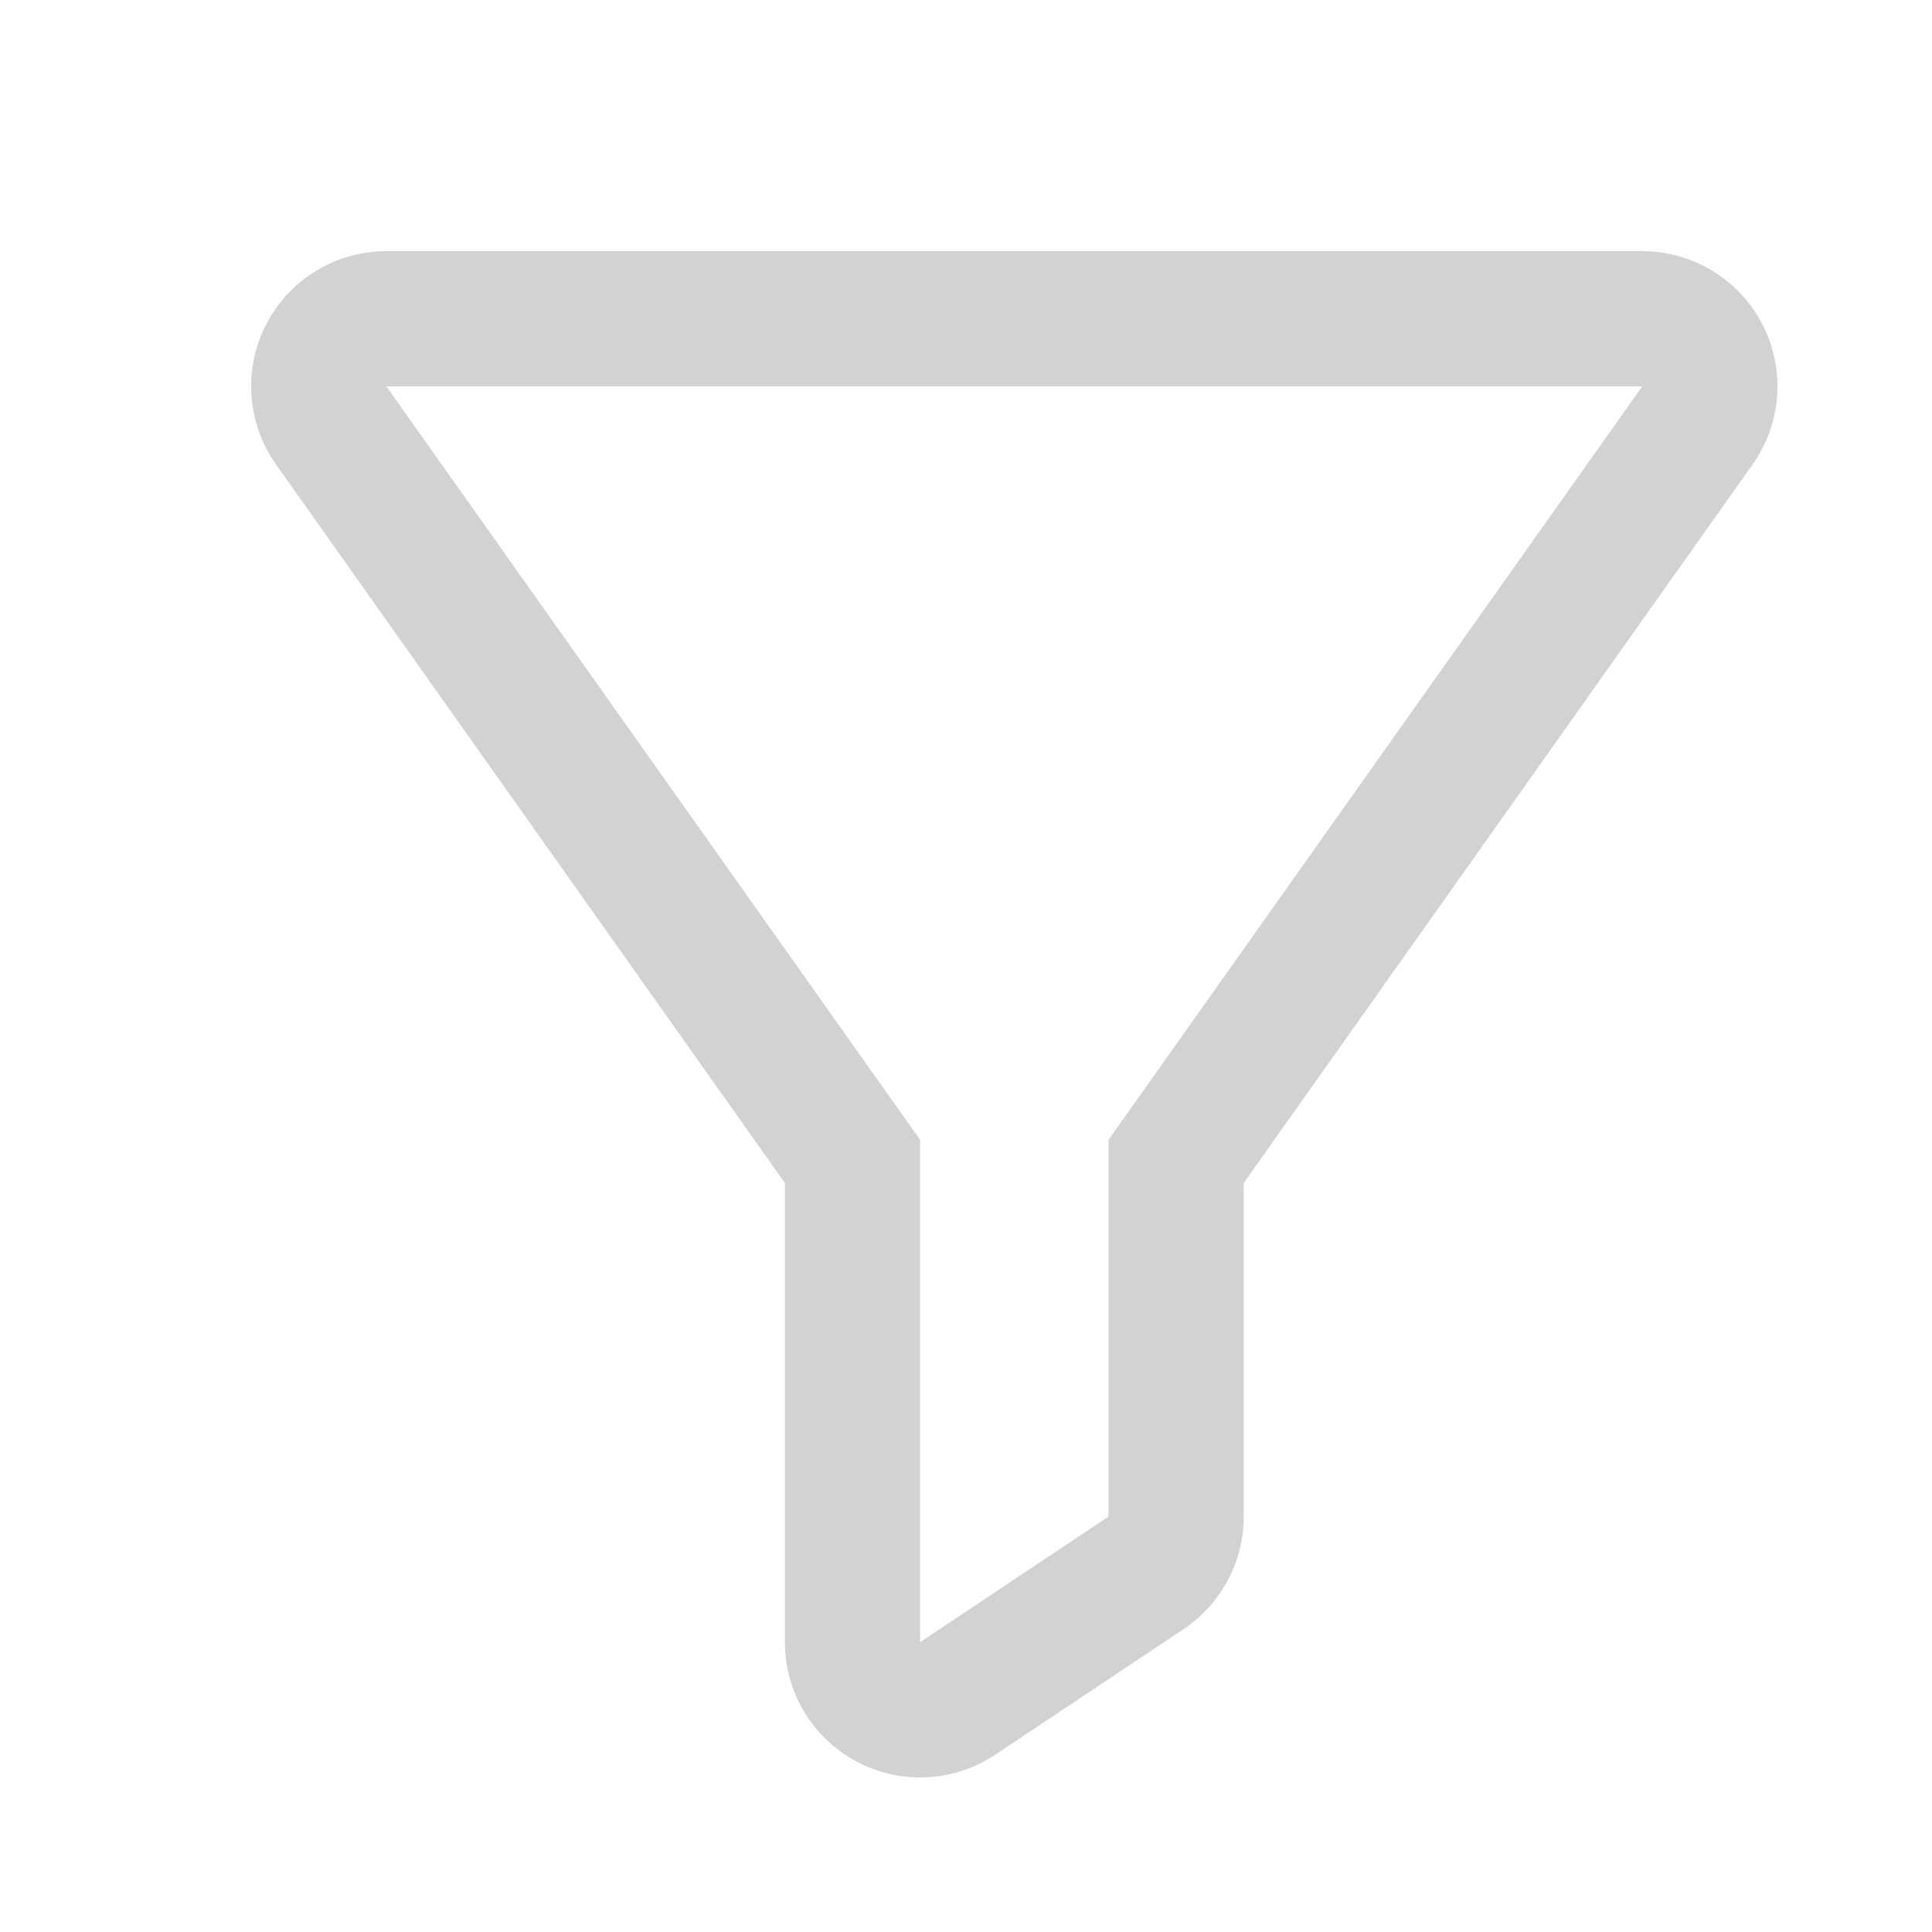 <svg xmlns="http://www.w3.org/2000/svg" width="20" height="20" viewBox="0 0 20 20">
    <path fill="none" d="M0 0H20V20H0z"/>
    <g fill="none" stroke-linejoin="round">
        <path d="M75 423l5.525 7.8v5.2l1.95-1.3v-3.9L88 423z" transform="translate(-71 -419)"/>
        <path fill="#d2d2d3" d="M75 423l5.525 7.8v5.2l1.95-1.3v-3.9L88 423H75m0-1.4h13c.523 0 1.003.292 1.244.757.24.465.201 1.025-.102 1.452l-5.267 7.437v3.454c0 .468-.234.905-.623 1.165l-1.95 1.3c-.235.156-.505.235-.777.235-.227 0-.454-.055-.66-.166-.456-.243-.74-.718-.74-1.234v-4.754l-5.267-7.437c-.303-.427-.342-.987-.102-1.452.24-.465.72-.757 1.244-.757z" transform="translate(-71 -419)"/>
    </g>
</svg>
